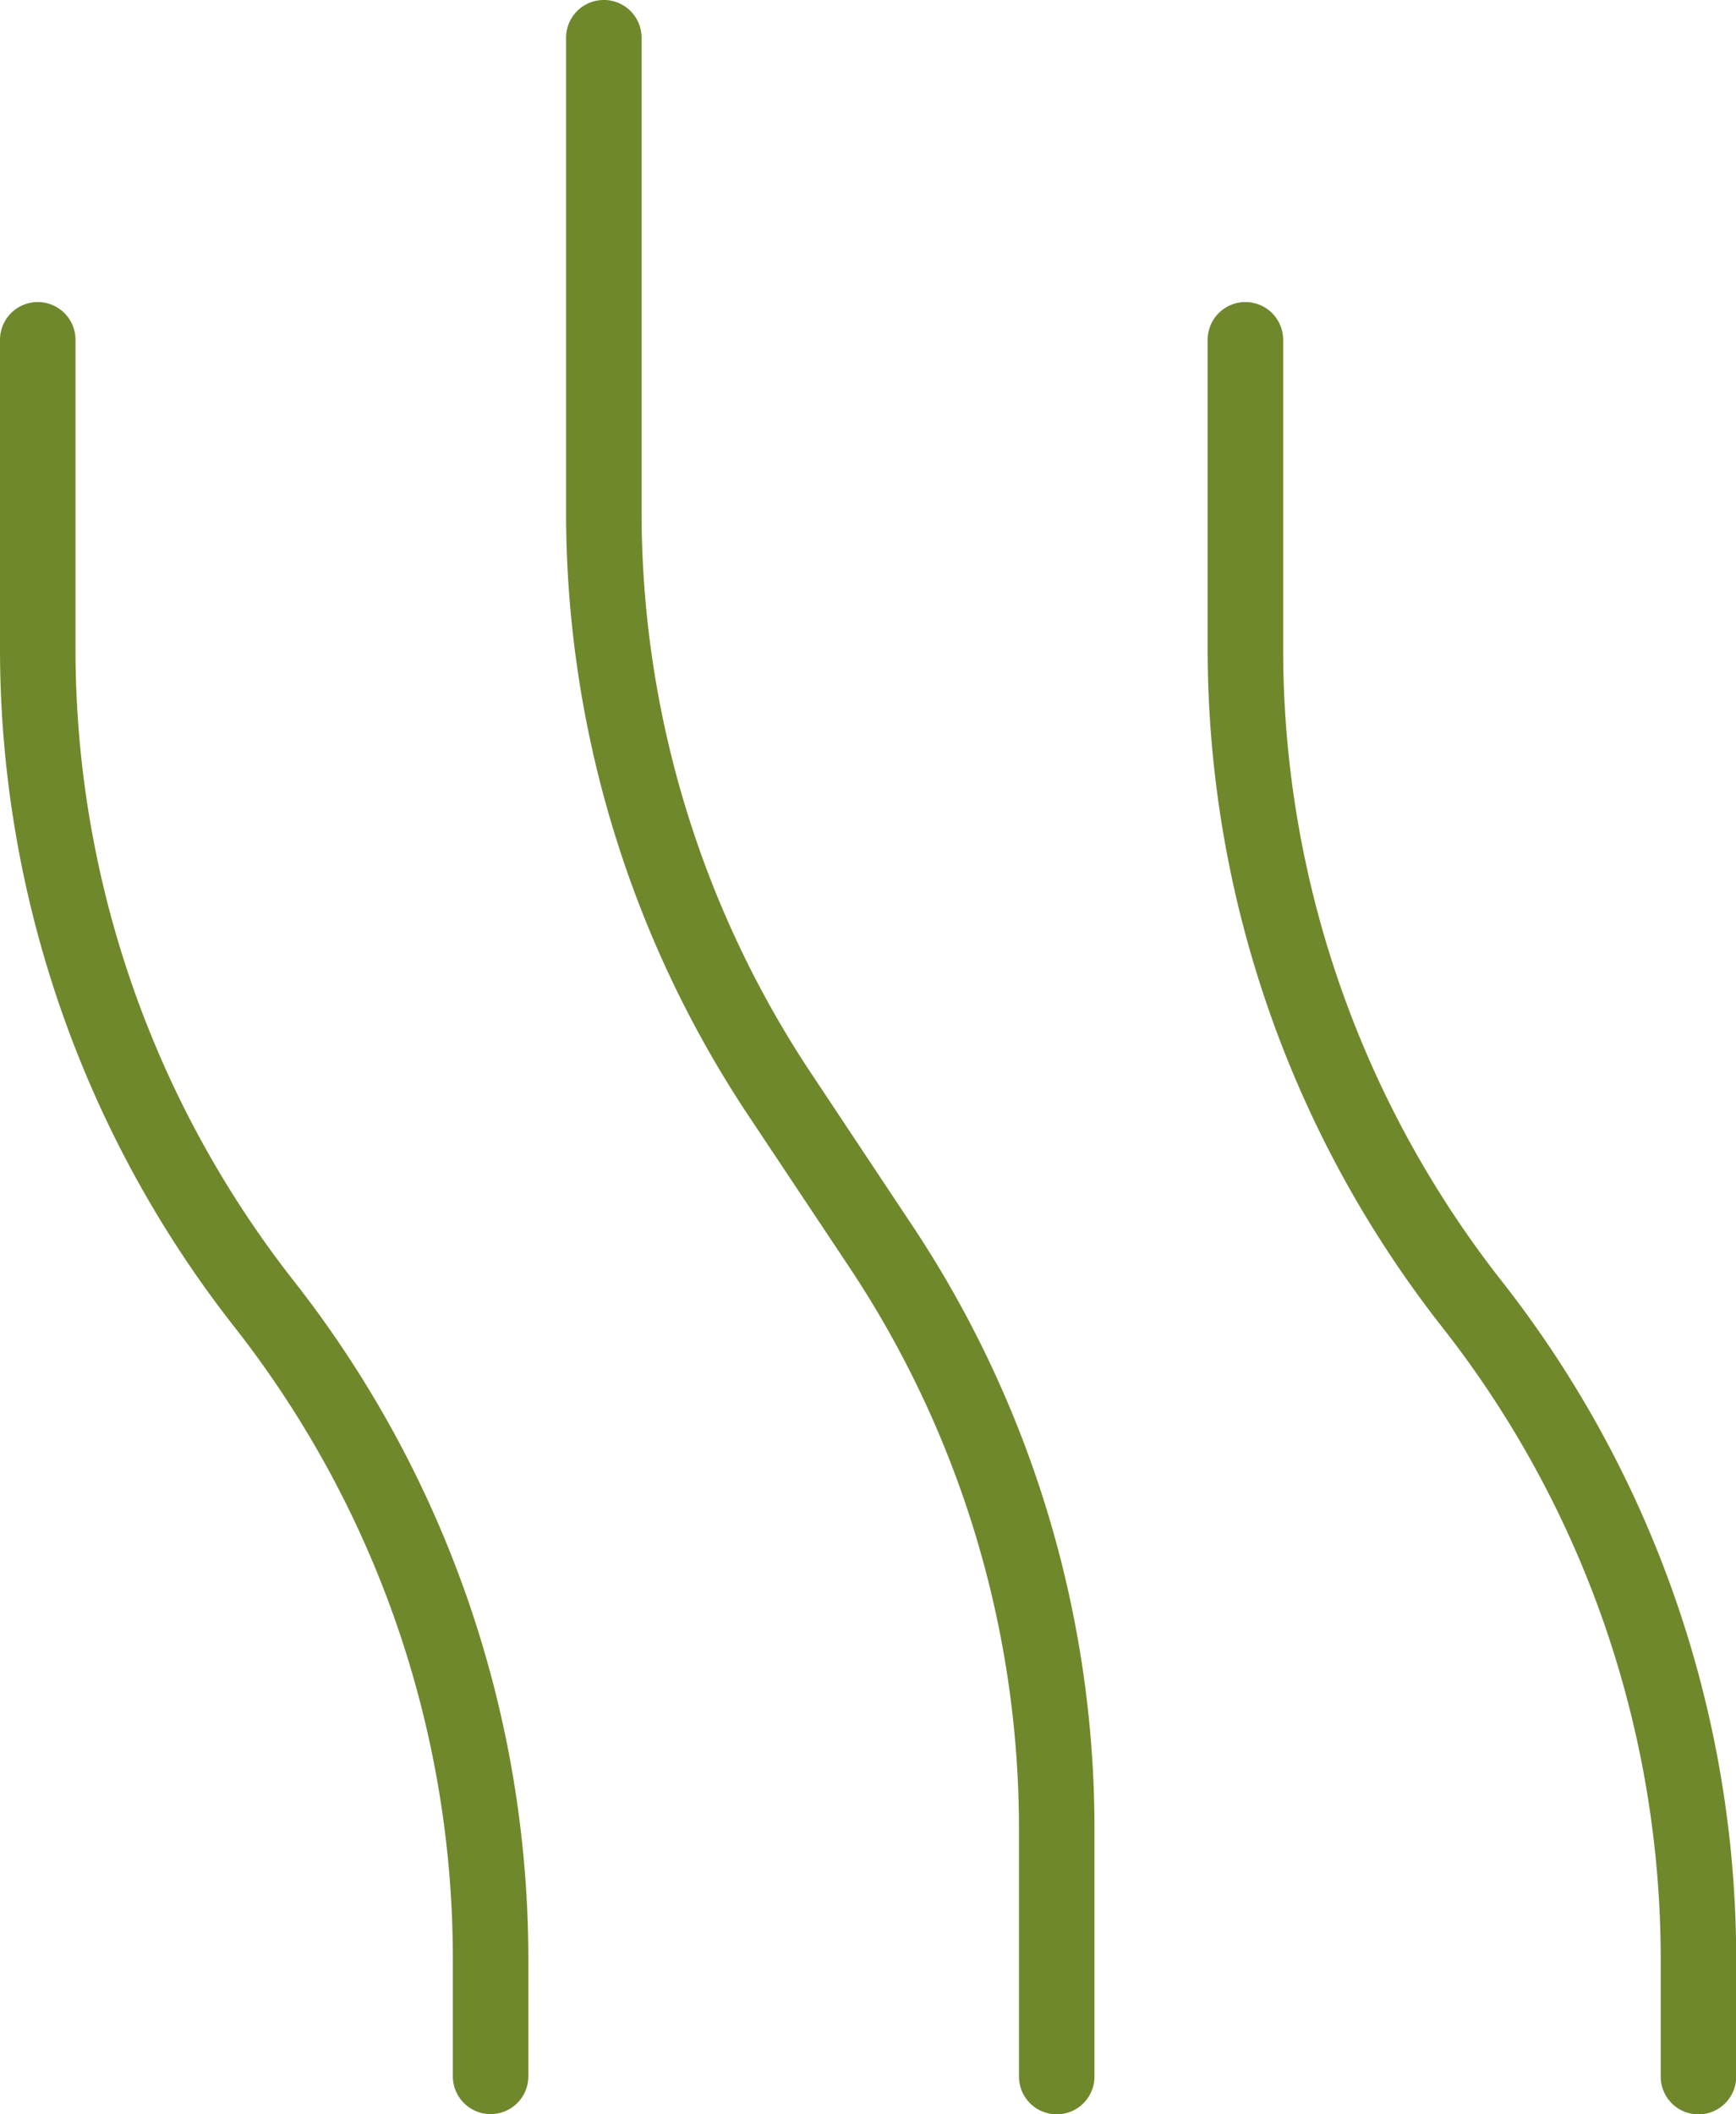 <svg xmlns="http://www.w3.org/2000/svg" width="32.857" height="40" viewBox="0 0 32.857 40">
  <path id="Tracé_8" data-name="Tracé 8" d="M49.429,44.3V38.429a.714.714,0,0,0-1.429,0V44.3a20.779,20.779,0,0,0,4.439,12.807,19.354,19.354,0,0,1,4.132,11.922v2.252a.714.714,0,1,0,1.429,0V69.034a20.777,20.777,0,0,0-4.439-12.8A19.357,19.357,0,0,1,49.429,44.3Zm13.951,8.047a19.182,19.182,0,0,1-3.237-10.686V32.714a.714.714,0,1,0-1.429,0v8.951a20.611,20.611,0,0,0,3.477,11.479l1.858,2.79a19.182,19.182,0,0,1,3.237,10.686v4.665a.714.714,0,0,0,1.429,0V66.621a20.611,20.611,0,0,0-3.477-11.479ZM76.418,56.23A19.357,19.357,0,0,1,72.286,44.3V38.429a.714.714,0,0,0-1.429,0V44.3A20.779,20.779,0,0,0,75.3,57.112a19.354,19.354,0,0,1,4.132,11.922v2.252a.714.714,0,0,0,1.429,0V69.034A20.776,20.776,0,0,0,76.418,56.23Z" transform="translate(-48 -32)" fill="#6f882c"/>
</svg>
